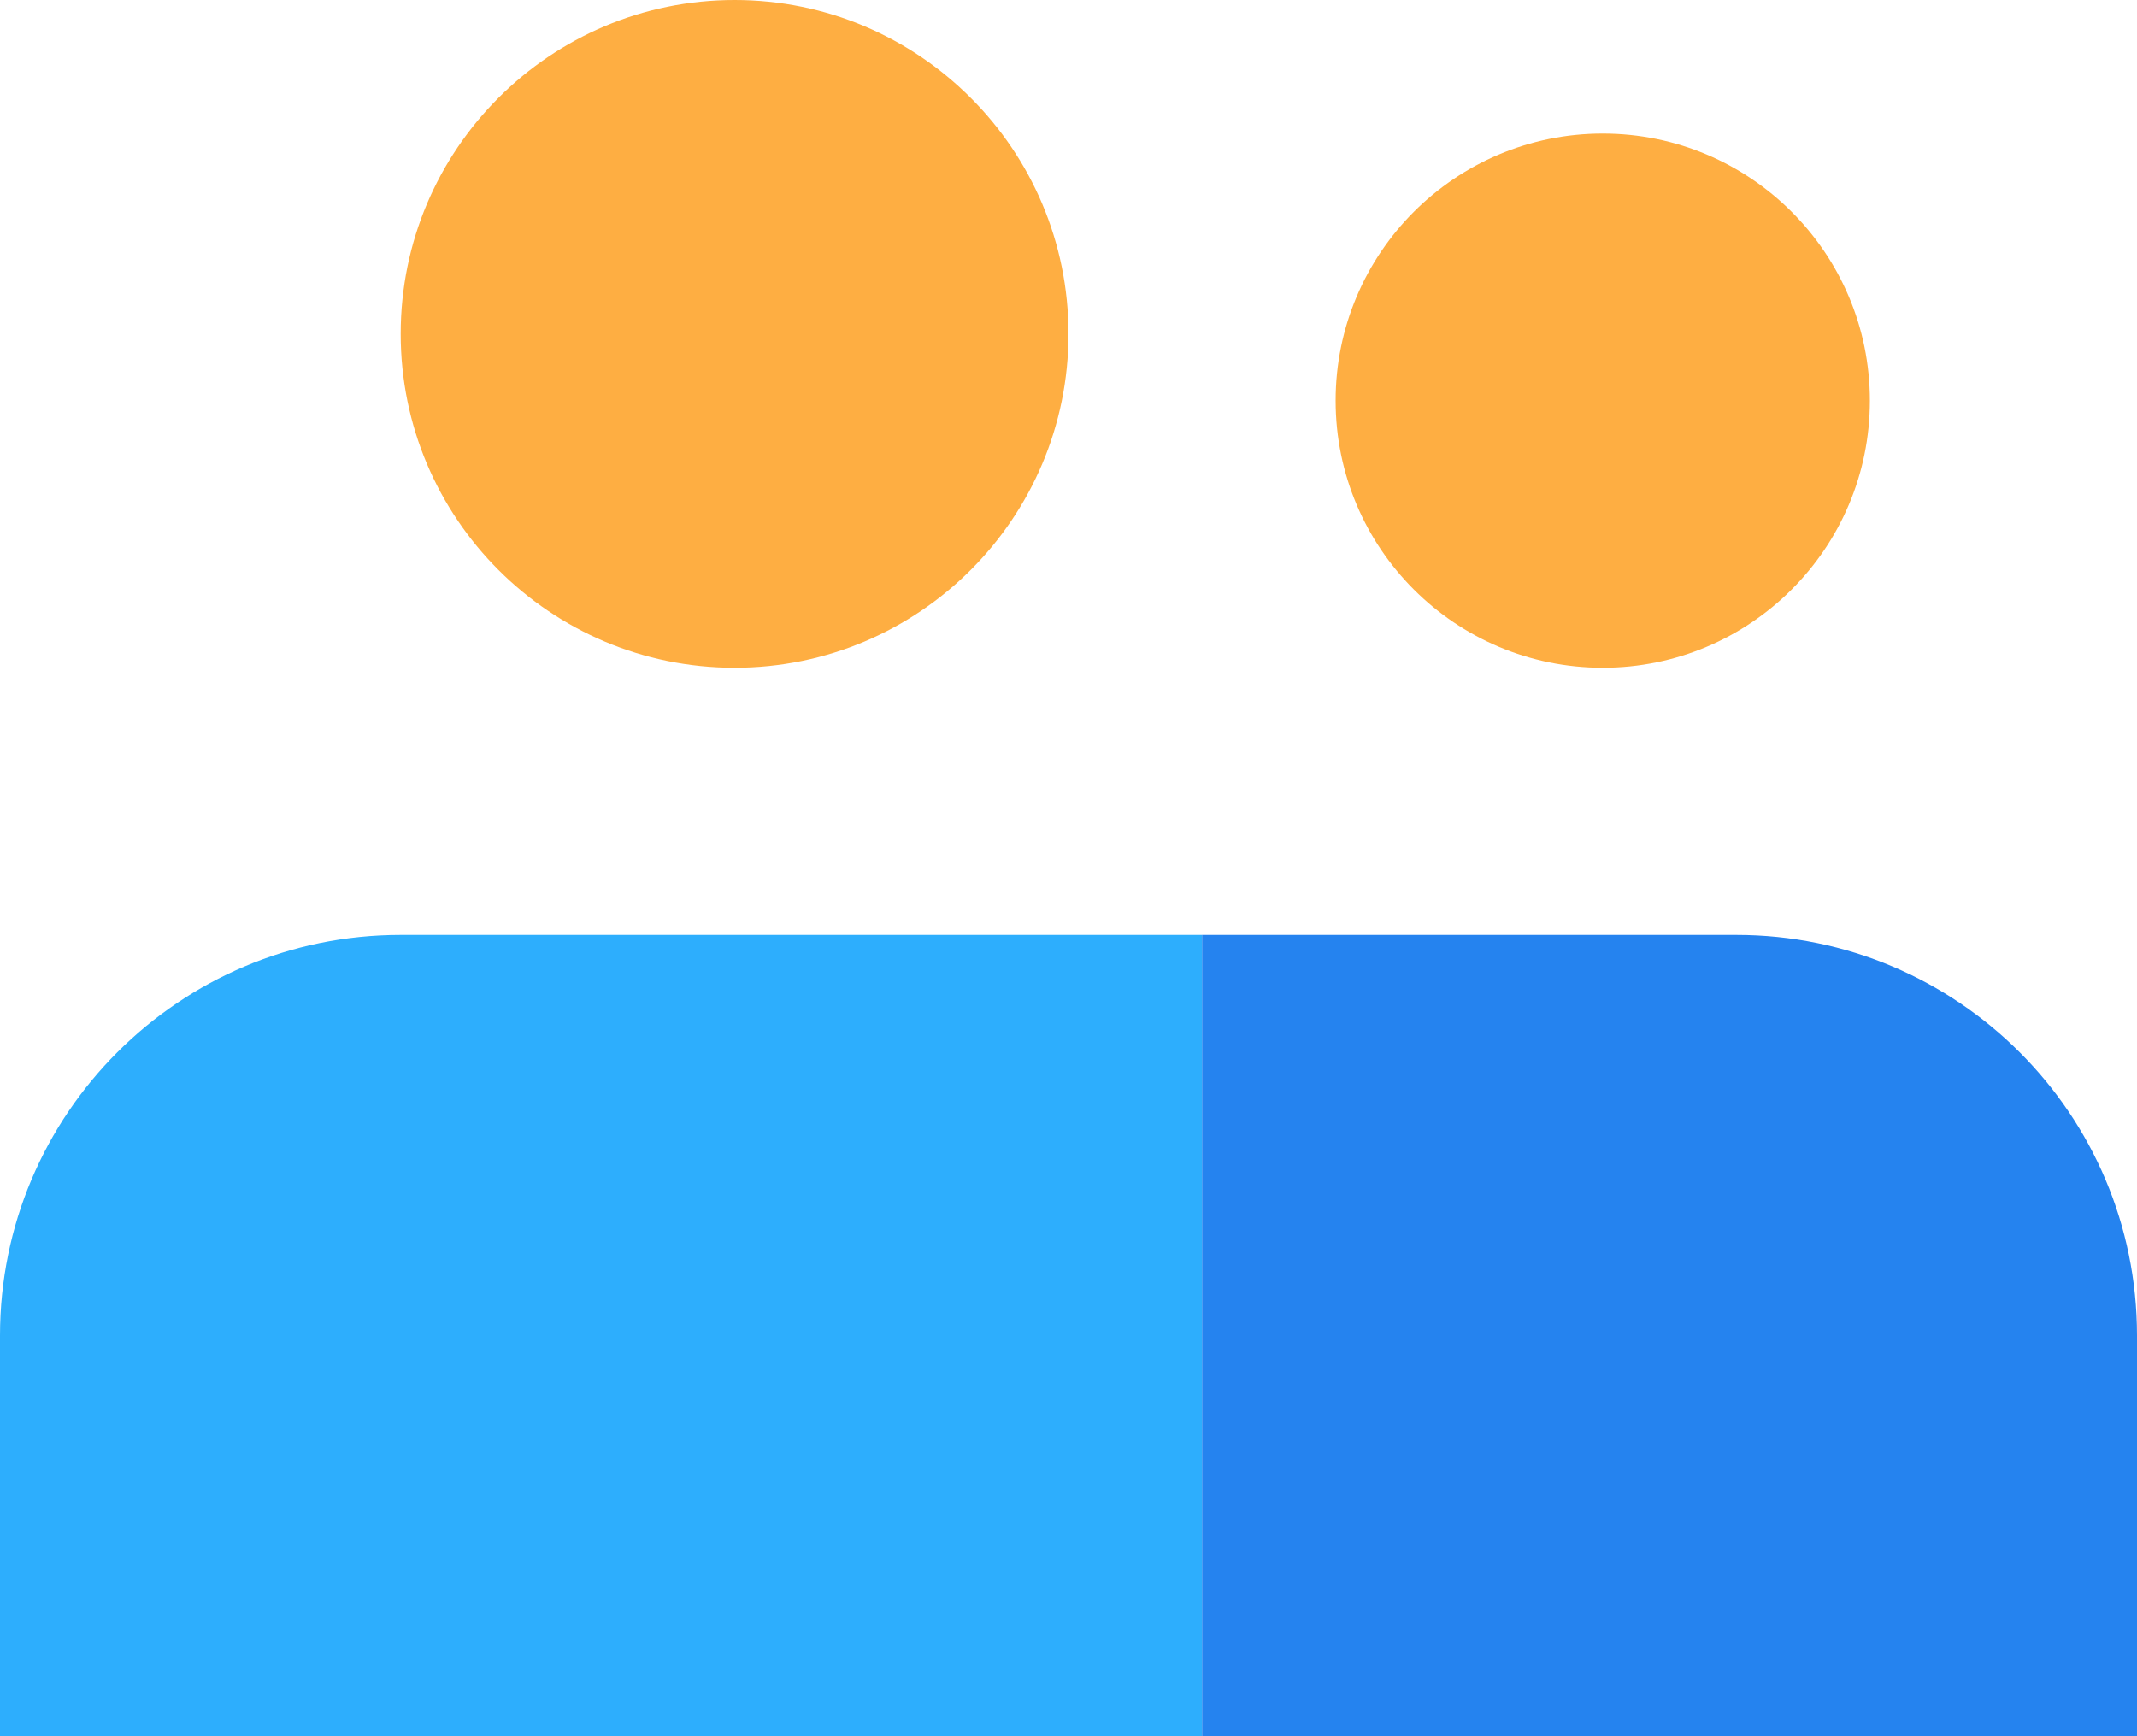 <svg width="32" height="26" viewBox="0 0 32 26" fill="none" xmlns="http://www.w3.org/2000/svg">
<path d="M11 10C13.761 10 16 7.761 16 5C16 2.239 13.761 0 11 0C8.239 0 6 2.239 6 5C6 7.761 8.239 10 11 10Z" fill="#FEAE42"/>
<path d="M24 10C26.209 10 28 8.209 28 6C28 3.791 26.209 2 24 2C21.791 2 20 3.791 20 6C20 8.209 21.791 10 24 10Z" fill="#FEAE42"/>
<path d="M18 14H6C2.686 14 0 16.686 0 20V26H18V14Z" fill="#2DAEFD"/>
<path d="M26 14H18V26H32V20C32 16.686 29.314 14 26 14Z" fill="#2583EF"/>
</svg>
